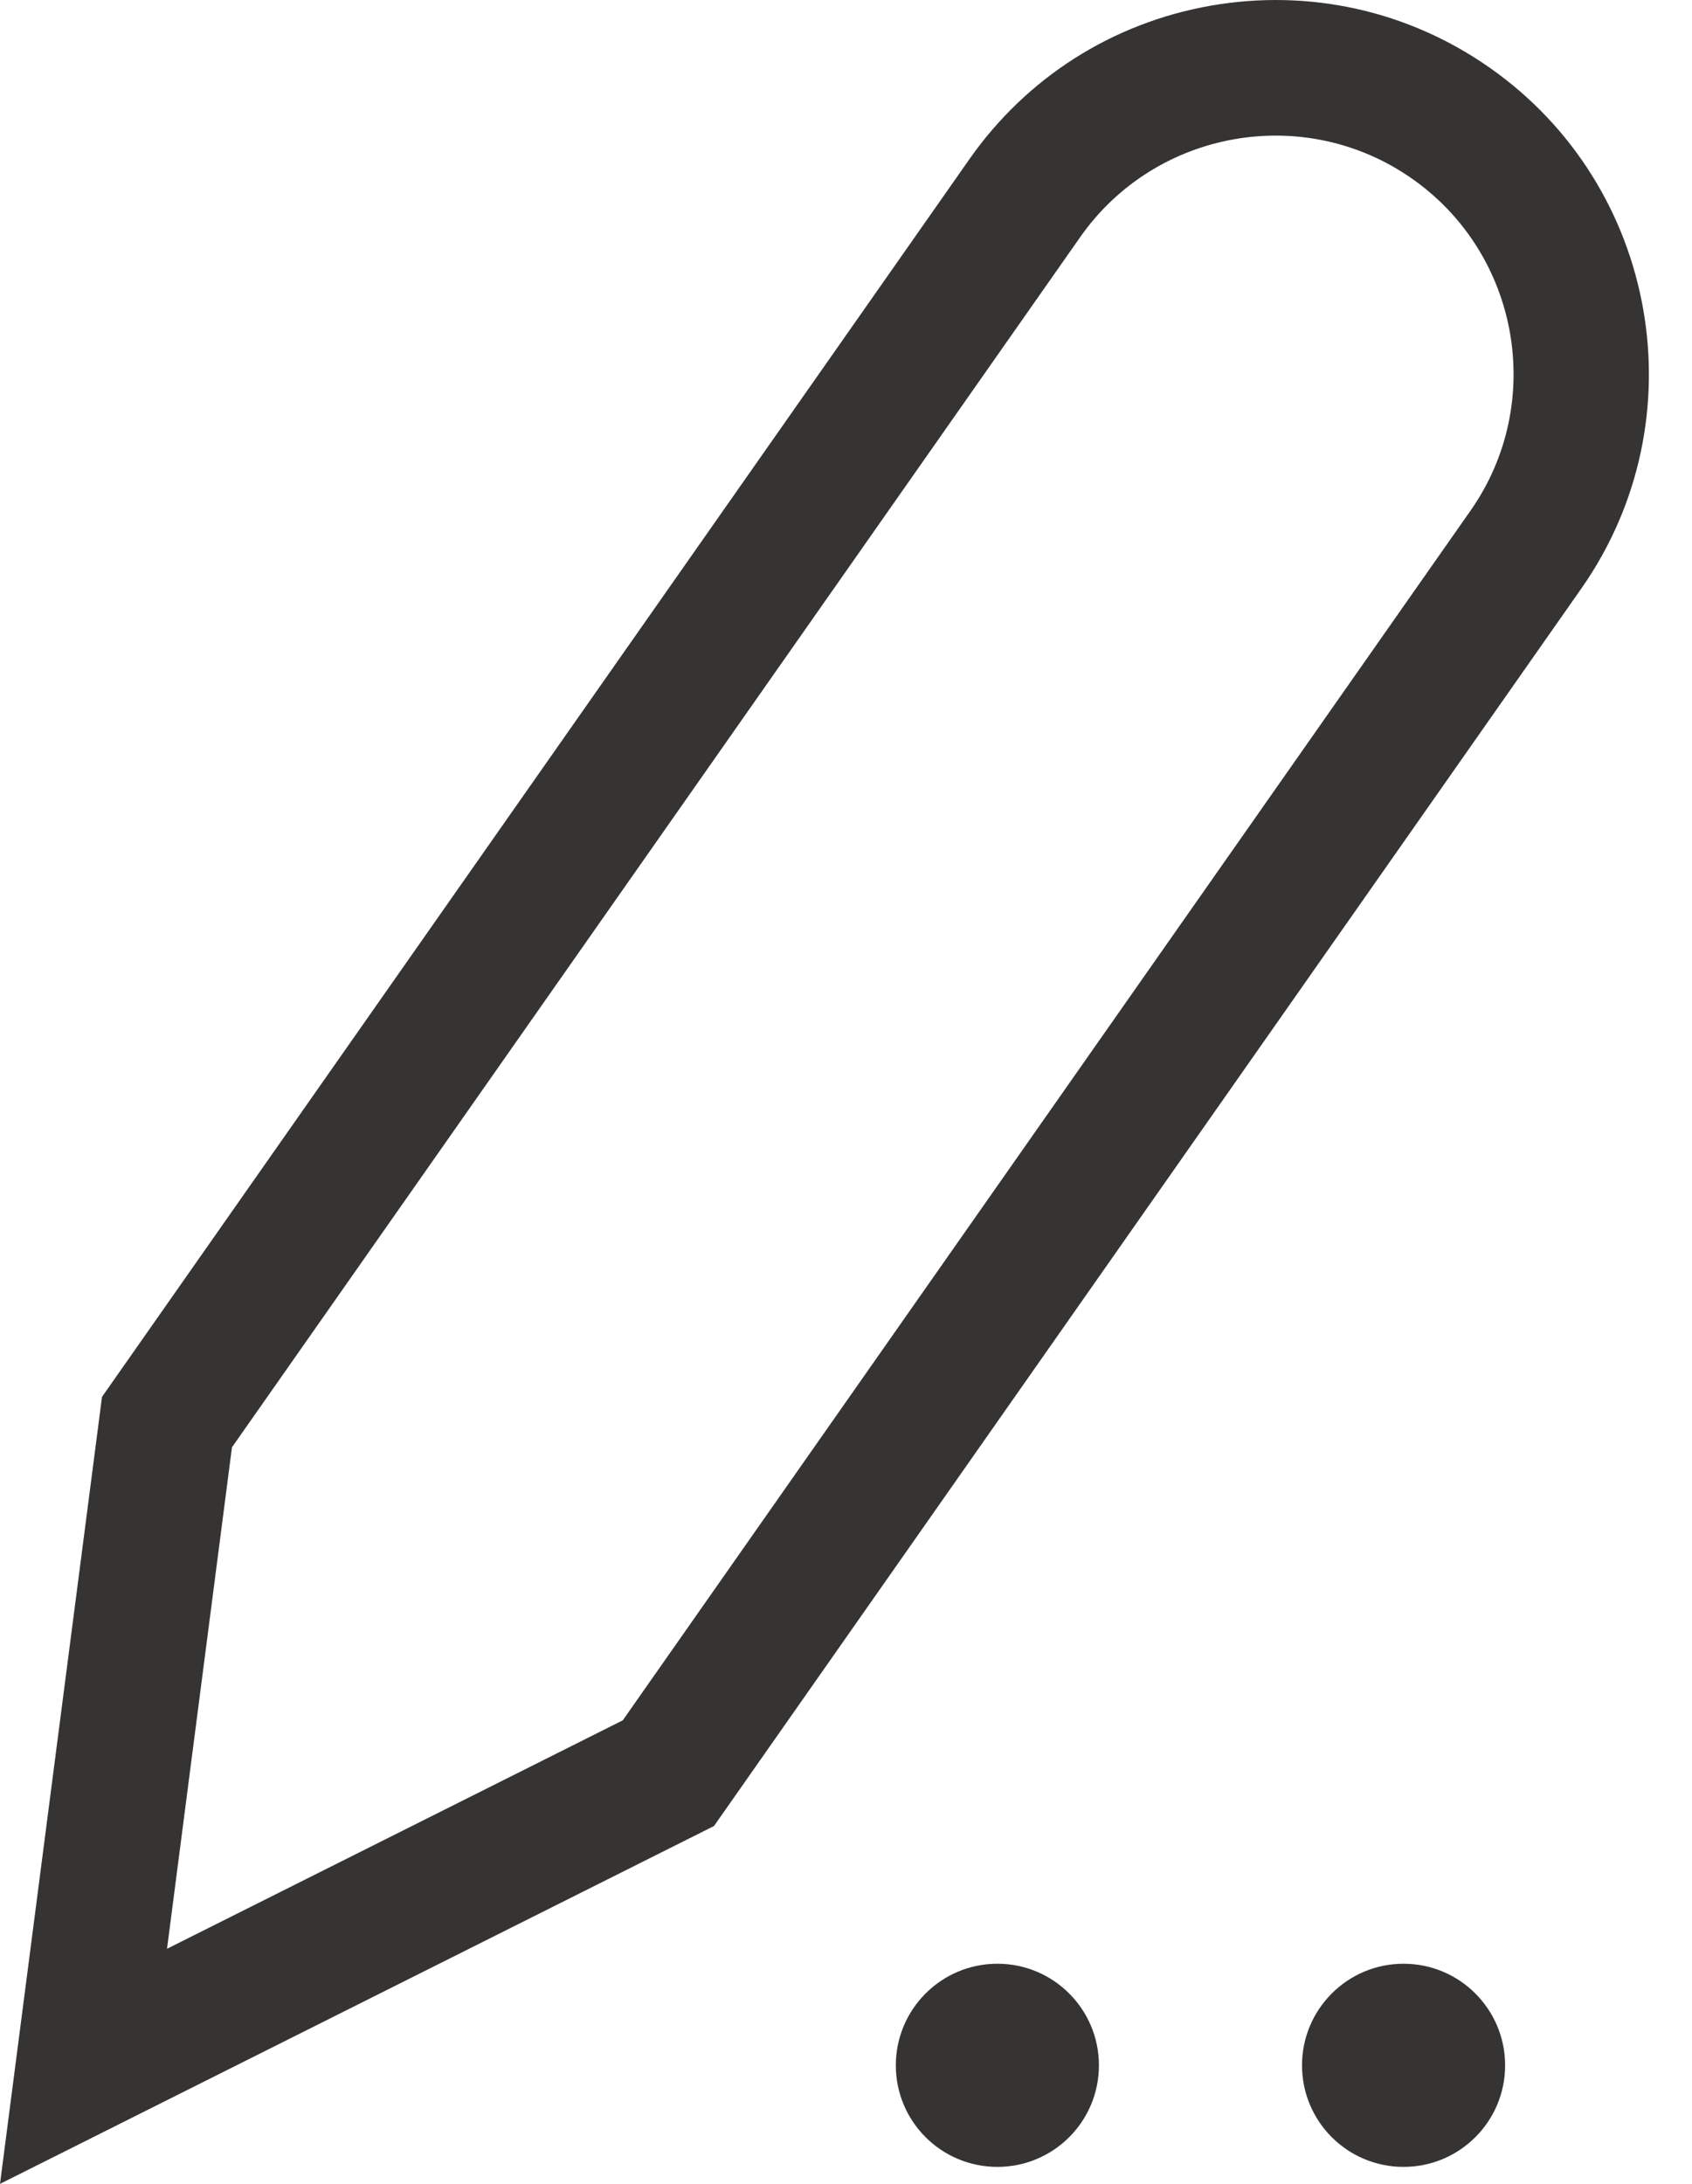 <?xml version="1.0" encoding="UTF-8"?>
<svg width="31px" height="40px" viewBox="0 0 31 40" version="1.1" xmlns="http://www.w3.org/2000/svg" xmlns:xlink="http://www.w3.org/1999/xlink">
    <!-- Generator: Sketch 49.3 (51167) - http://www.bohemiancoding.com/sketch -->
    <title>Icon/Edit/Inactive</title>
    <desc>Created with Sketch.</desc>
    <defs></defs>
    <g id="Page-1" stroke="none" stroke-width="1" fill="none" fill-rule="evenodd">
        <g id="blocket-zendesk---start" transform="translate(-754, -477)" fill="#363433">
            <g id="Group-6" transform="translate(655, 403)">
                <g id="Icon/Edit/Inactive" transform="translate(94, 74)">
                    <path d="M32.293,1.24 C35.385,3.405 36.14,7.683 33.975,10.776 L18.081,33.446 L5,40 L6.869,25.585 L22.758,2.92 C23.806,1.423 25.376,0.423 27.177,0.105 C28.975,-0.21 30.795,0.19 32.293,1.24 Z M31.943,9.352 C33.324,7.381 32.842,4.653 30.87,3.272 C28.9,1.891 26.171,2.373 24.79,4.344 L9.25,26.509 L8.06,35.694 L16.41,31.51 L31.943,9.352 Z M30.715,35.968 C31.743,35.968 32.576,36.802 32.576,37.829 C32.576,38.857 31.743,39.689 30.715,39.689 C29.687,39.689 28.855,38.857 28.855,37.829 C28.855,36.802 29.687,35.968 30.715,35.968 Z M23.274,35.968 C24.302,35.968 25.134,36.802 25.134,37.829 C25.134,38.857 24.302,39.689 23.274,39.689 C22.245,39.689 21.413,38.857 21.413,37.829 C21.413,36.802 22.245,35.968 23.274,35.968 Z" id="Combined-Shape"></path>
                </g>
            </g>
        </g>
    </g>
</svg>